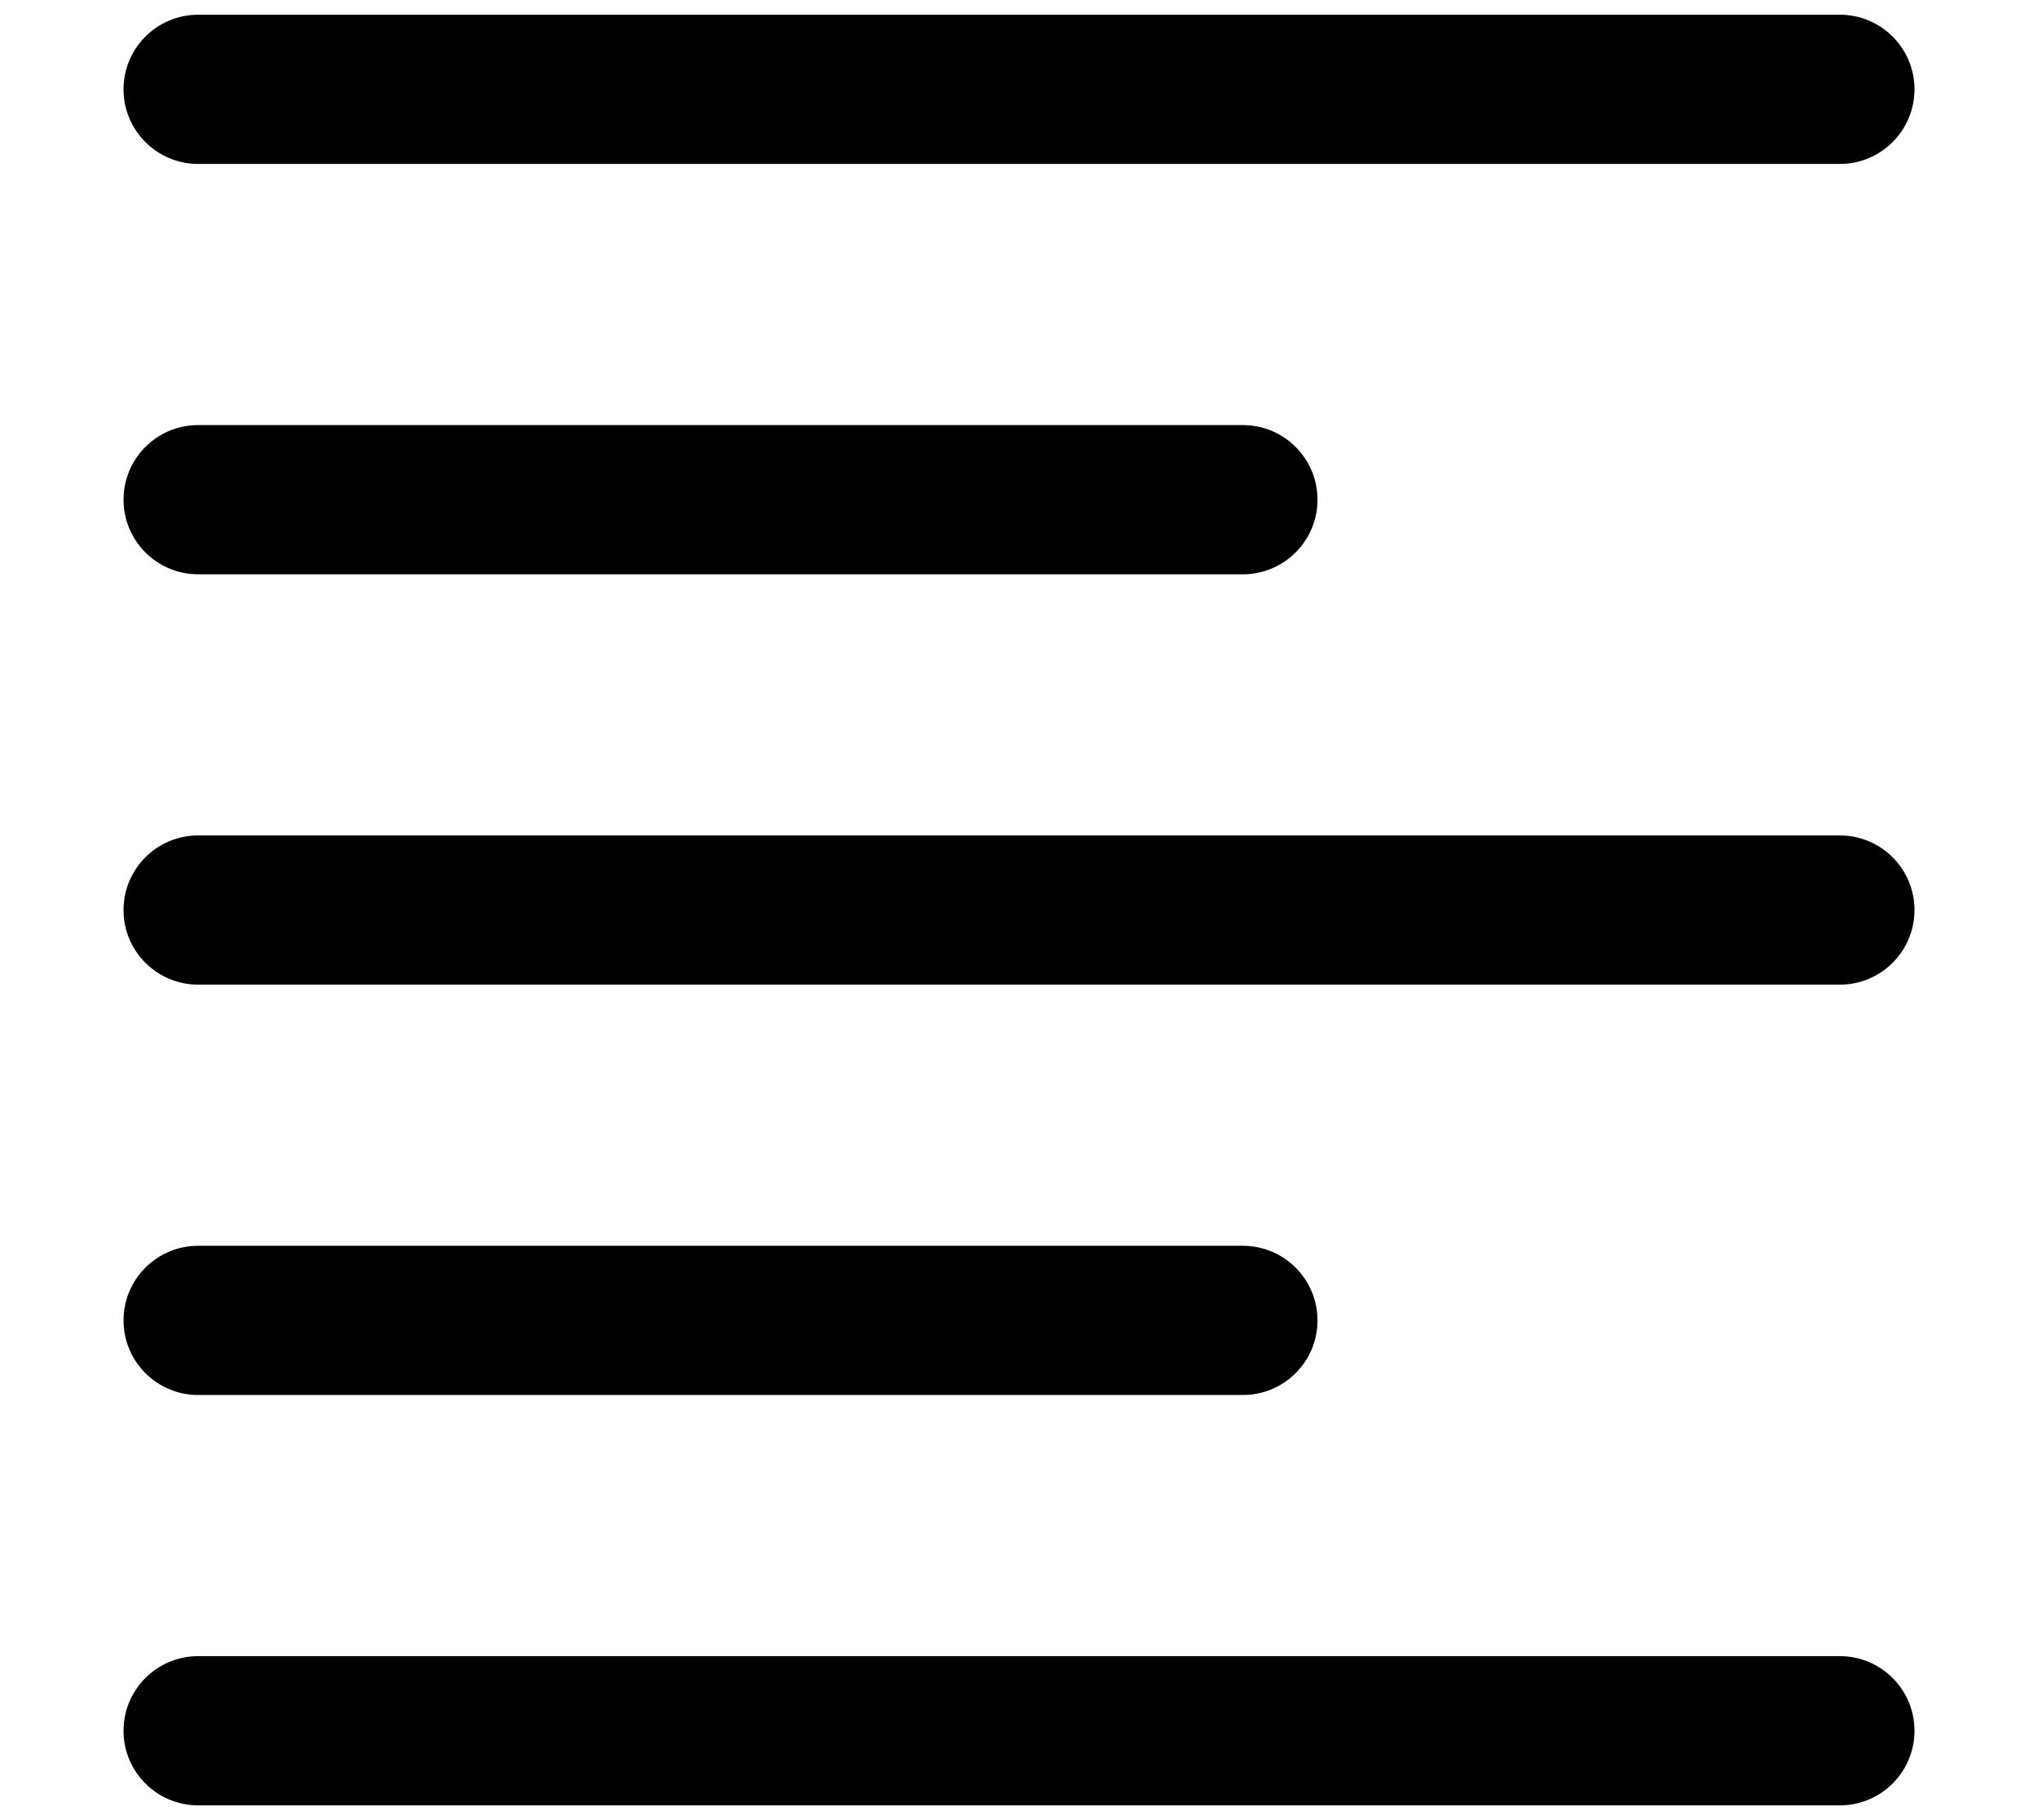 <?xml version="1.0" encoding="UTF-8" standalone="no"?>
<!-- Created with Inkscape (http://www.inkscape.org/) -->

<svg
   xmlns:dc="http://purl.org/dc/elements/1.1/"
   xmlns:cc="http://creativecommons.org/ns#"
   xmlns:rdf="http://www.w3.org/1999/02/22-rdf-syntax-ns#"
   xmlns:svg="http://www.w3.org/2000/svg"
   xmlns="http://www.w3.org/2000/svg"
   xmlns:sodipodi="http://sodipodi.sourceforge.net/DTD/sodipodi-0.dtd"
   xmlns:inkscape="http://www.inkscape.org/namespaces/inkscape"
   width="1205.641mm"
   height="1076.919mm"
   viewBox="0 0 1205.641 1076.919"
   version="1.1"
   id="svg8"
   sodipodi:docname="leftalign.svg"
   inkscape:version="0.92.3 (2405546, 2018-03-11)">
  <defs
     id="defs2" />
  <sodipodi:namedview
     id="base"
     pagecolor="#ffffff"
     bordercolor="#666666"
     borderopacity="1.0"
     inkscape:pageopacity="0.0"
     inkscape:pageshadow="2"
     inkscape:zoom="0.030935922"
     inkscape:cx="1557.7899"
     inkscape:cy="-398.36299"
     inkscape:document-units="mm"
     inkscape:current-layer="layer1"
     showgrid="false"
     inkscape:window-width="1920"
     inkscape:window-height="1015"
     inkscape:window-x="0"
     inkscape:window-y="36"
     inkscape:window-maximized="1" />
  <g
     inkscape:label="Layer 1"
     inkscape:groupmode="layer"
     id="layer1"
     transform="translate(4727.409,2330.91)">
    <g
       id="g5390"
       transform="matrix(22.073,0,0,22.073,-4830.918,-2498.78)">
      <path
         id="path5368"
         d="M 54,8 H 10 c -1.104,0 -2,0.896 -2,2 0,1.104 0.896,2 2,2 h 44 c 1.104,0 2,-0.896 2,-2 0,-1.104 -0.896,-2 -2,-2 z"
         inkscape:connector-curvature="0" />
      <path
         id="path5370"
         d="M 54,52 H 10 c -1.104,0 -2,0.896 -2,2 0,1.104 0.896,2 2,2 h 44 c 1.104,0 2,-0.896 2,-2 0,-1.104 -0.896,-2 -2,-2 z"
         inkscape:connector-curvature="0" />
      <path
         id="path5372"
         d="m 10,23 h 28 c 1.104,0 2,-0.896 2,-2 0,-1.104 -0.896,-2 -2,-2 H 10 c -1.104,0 -2,0.896 -2,2 0,1.104 0.896,2 2,2 z"
         inkscape:connector-curvature="0" />
      <path
         id="path5374"
         d="M 54,30 H 10 c -1.104,0 -2,0.896 -2,2 0,1.104 0.896,2 2,2 h 44 c 1.104,0 2,-0.896 2,-2 0,-1.104 -0.896,-2 -2,-2 z"
         inkscape:connector-curvature="0" />
      <path
         id="path5376"
         d="m 10,45 h 28 c 1.104,0 2,-0.896 2,-2 0,-1.104 -0.896,-2 -2,-2 H 10 c -1.104,0 -2,0.896 -2,2 0,1.104 0.896,2 2,2 z"
         inkscape:connector-curvature="0" />
    </g>
  </g>
</svg>
